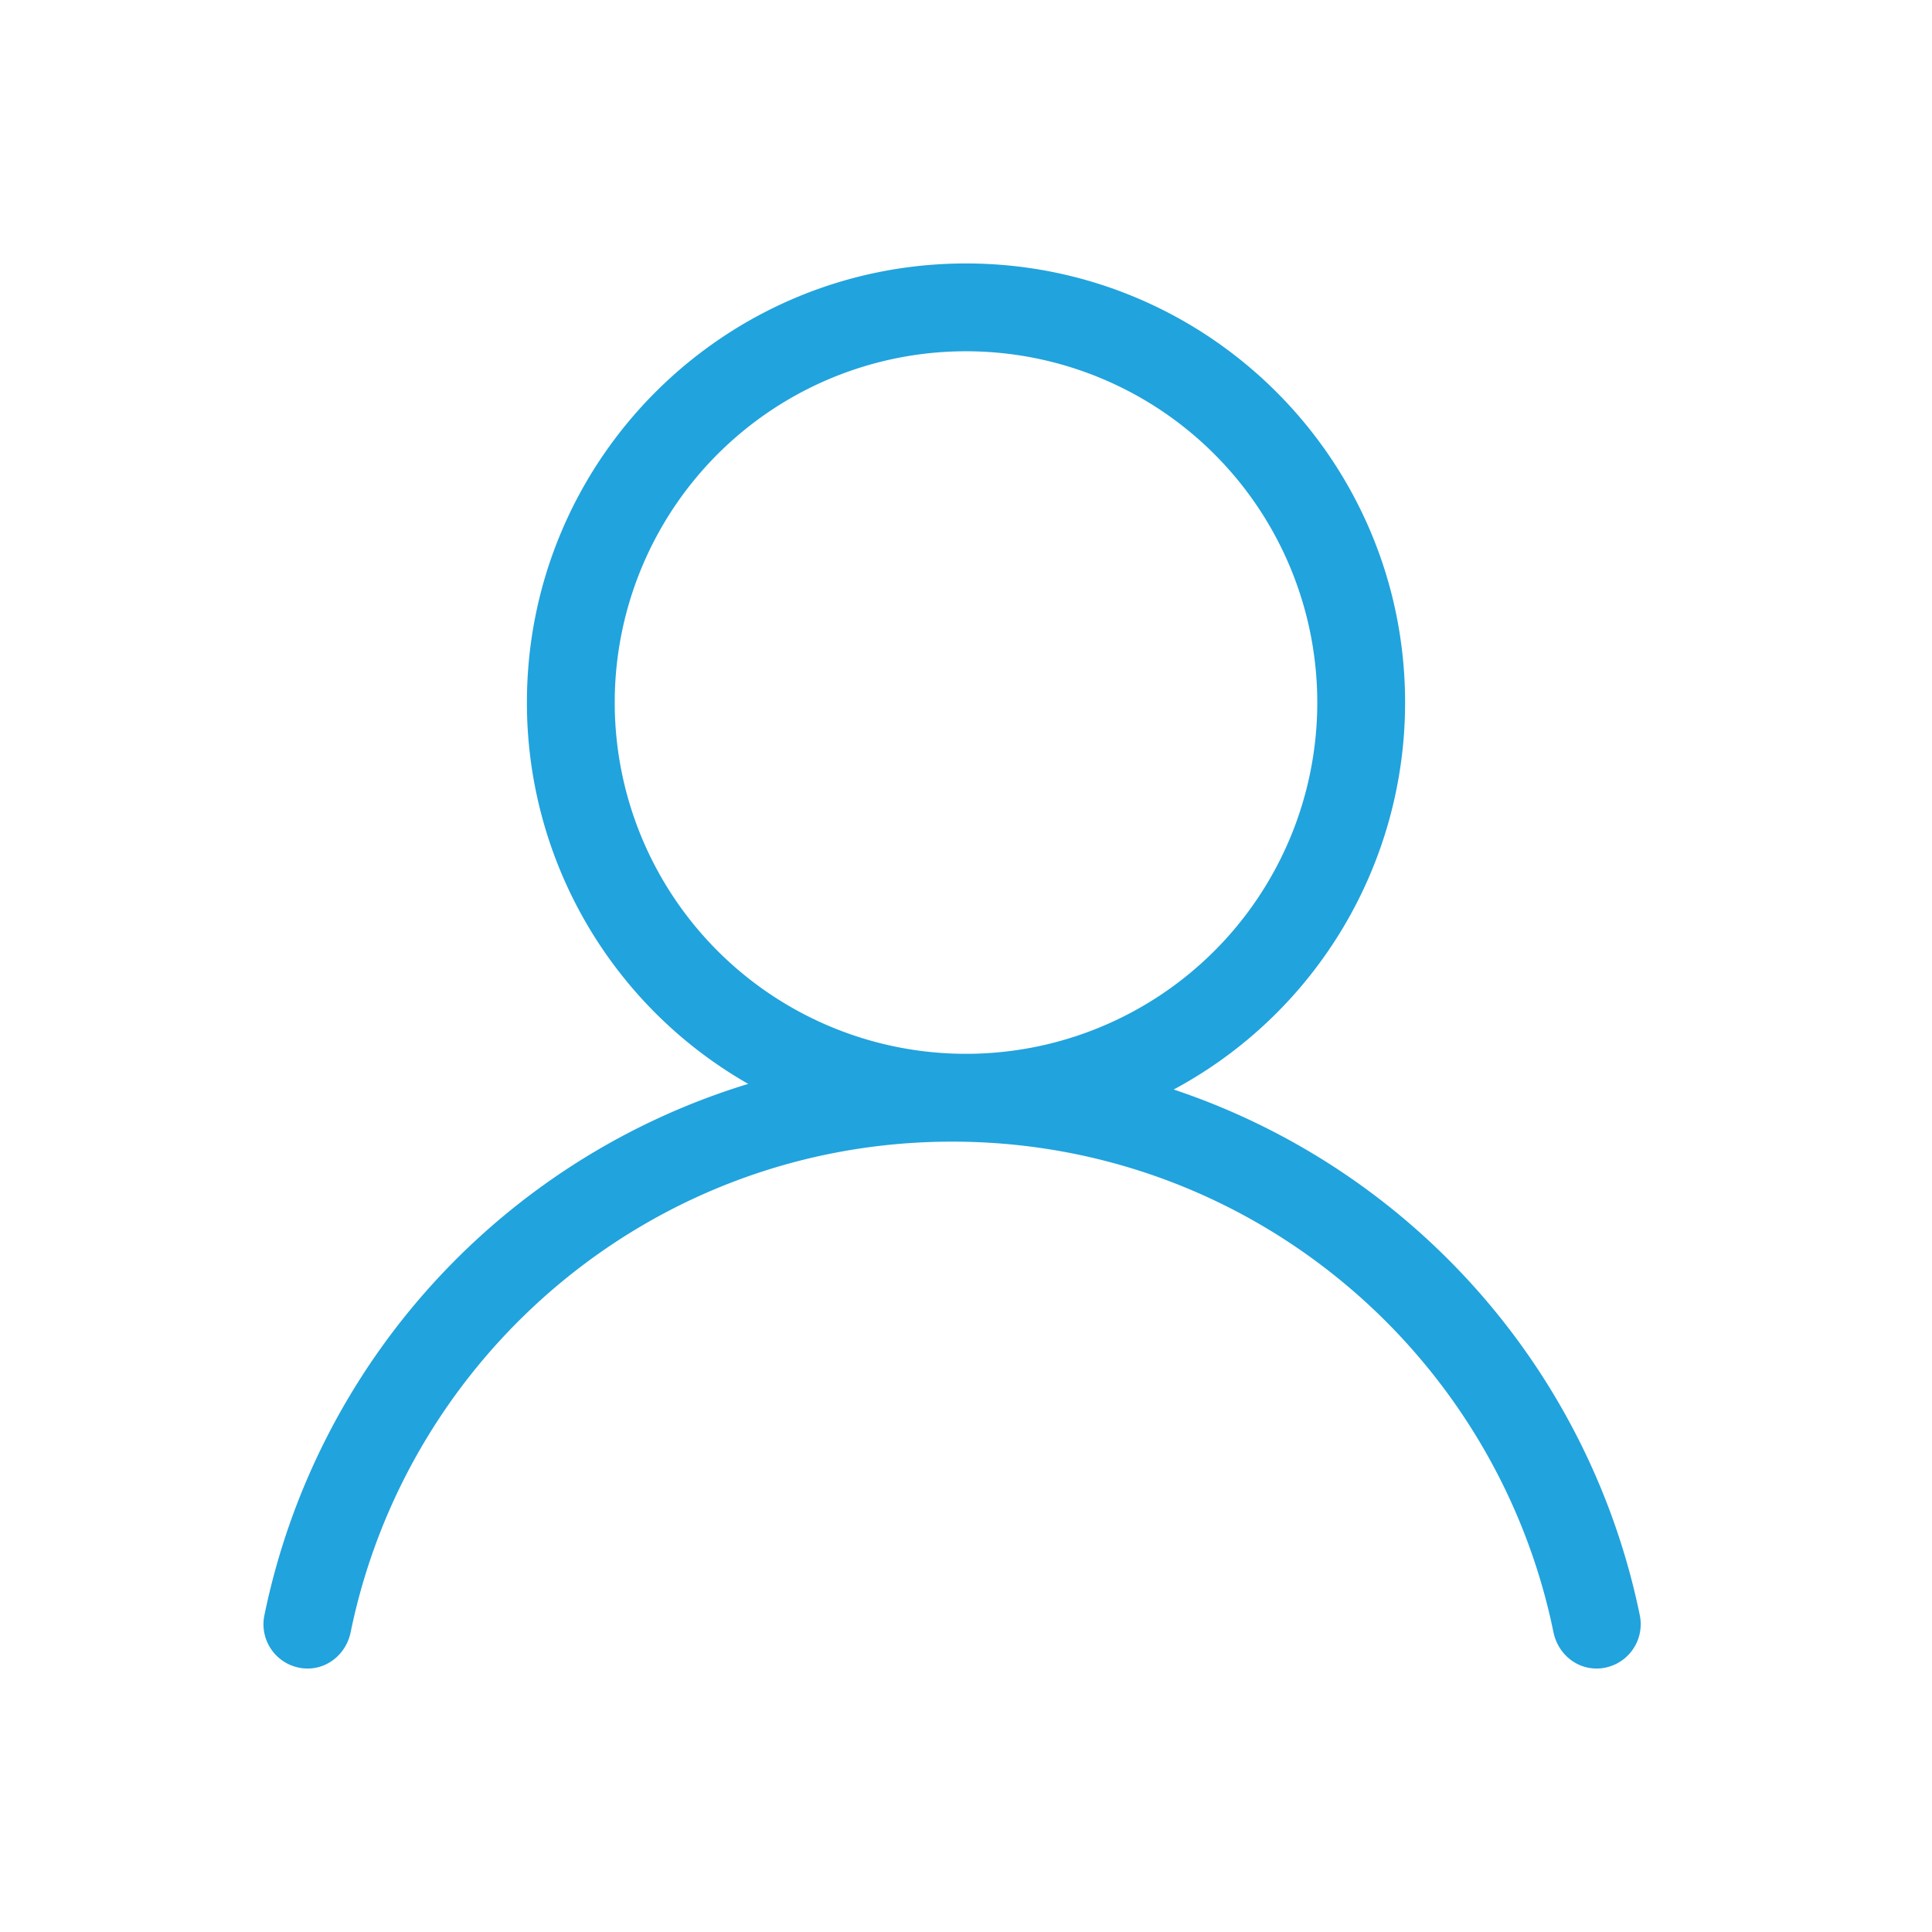 <?xml version="1.0" standalone="no"?><!DOCTYPE svg PUBLIC "-//W3C//DTD SVG 1.1//EN" "http://www.w3.org/Graphics/SVG/1.1/DTD/svg11.dtd"><svg t="1650983736687" class="icon" viewBox="0 0 1024 1024" version="1.1" xmlns="http://www.w3.org/2000/svg" p-id="3403" xmlns:xlink="http://www.w3.org/1999/xlink" width="200" height="200"><defs><style type="text/css">@font-face { font-family: "feedback-iconfont"; src: url("//at.alicdn.com/t/font_1031158_u69w8yhxdu.woff2?t=1630033759944") format("woff2"), url("//at.alicdn.com/t/font_1031158_u69w8yhxdu.woff?t=1630033759944") format("woff"), url("//at.alicdn.com/t/font_1031158_u69w8yhxdu.ttf?t=1630033759944") format("truetype"); }
</style></defs><path d="M512 558.545a186.182 186.182 0 1 0 0-372.364 186.182 186.182 0 0 0 0 372.364z m-115.433 15.942A232.634 232.634 0 0 1 279.273 372.364c0-128.535 104.192-232.727 232.727-232.727s232.727 104.192 232.727 232.727a232.681 232.681 0 0 1-122.647 205.103 372.922 372.922 0 0 1 247.04 278.598A23.505 23.505 0 0 1 846.266 884.364c-11.287 0-20.62-8.192-22.9-19.27C792.925 716.753 661.969 605.091 504.623 605.091c-157.37 0-288.326 111.663-318.767 260.003-2.281 11.078-11.613 19.27-22.9 19.27a23.459 23.459 0 0 1-22.807-28.3A372.852 372.852 0 0 1 396.567 574.487z" fill="#21A3DD" p-id="3404"></path></svg>
